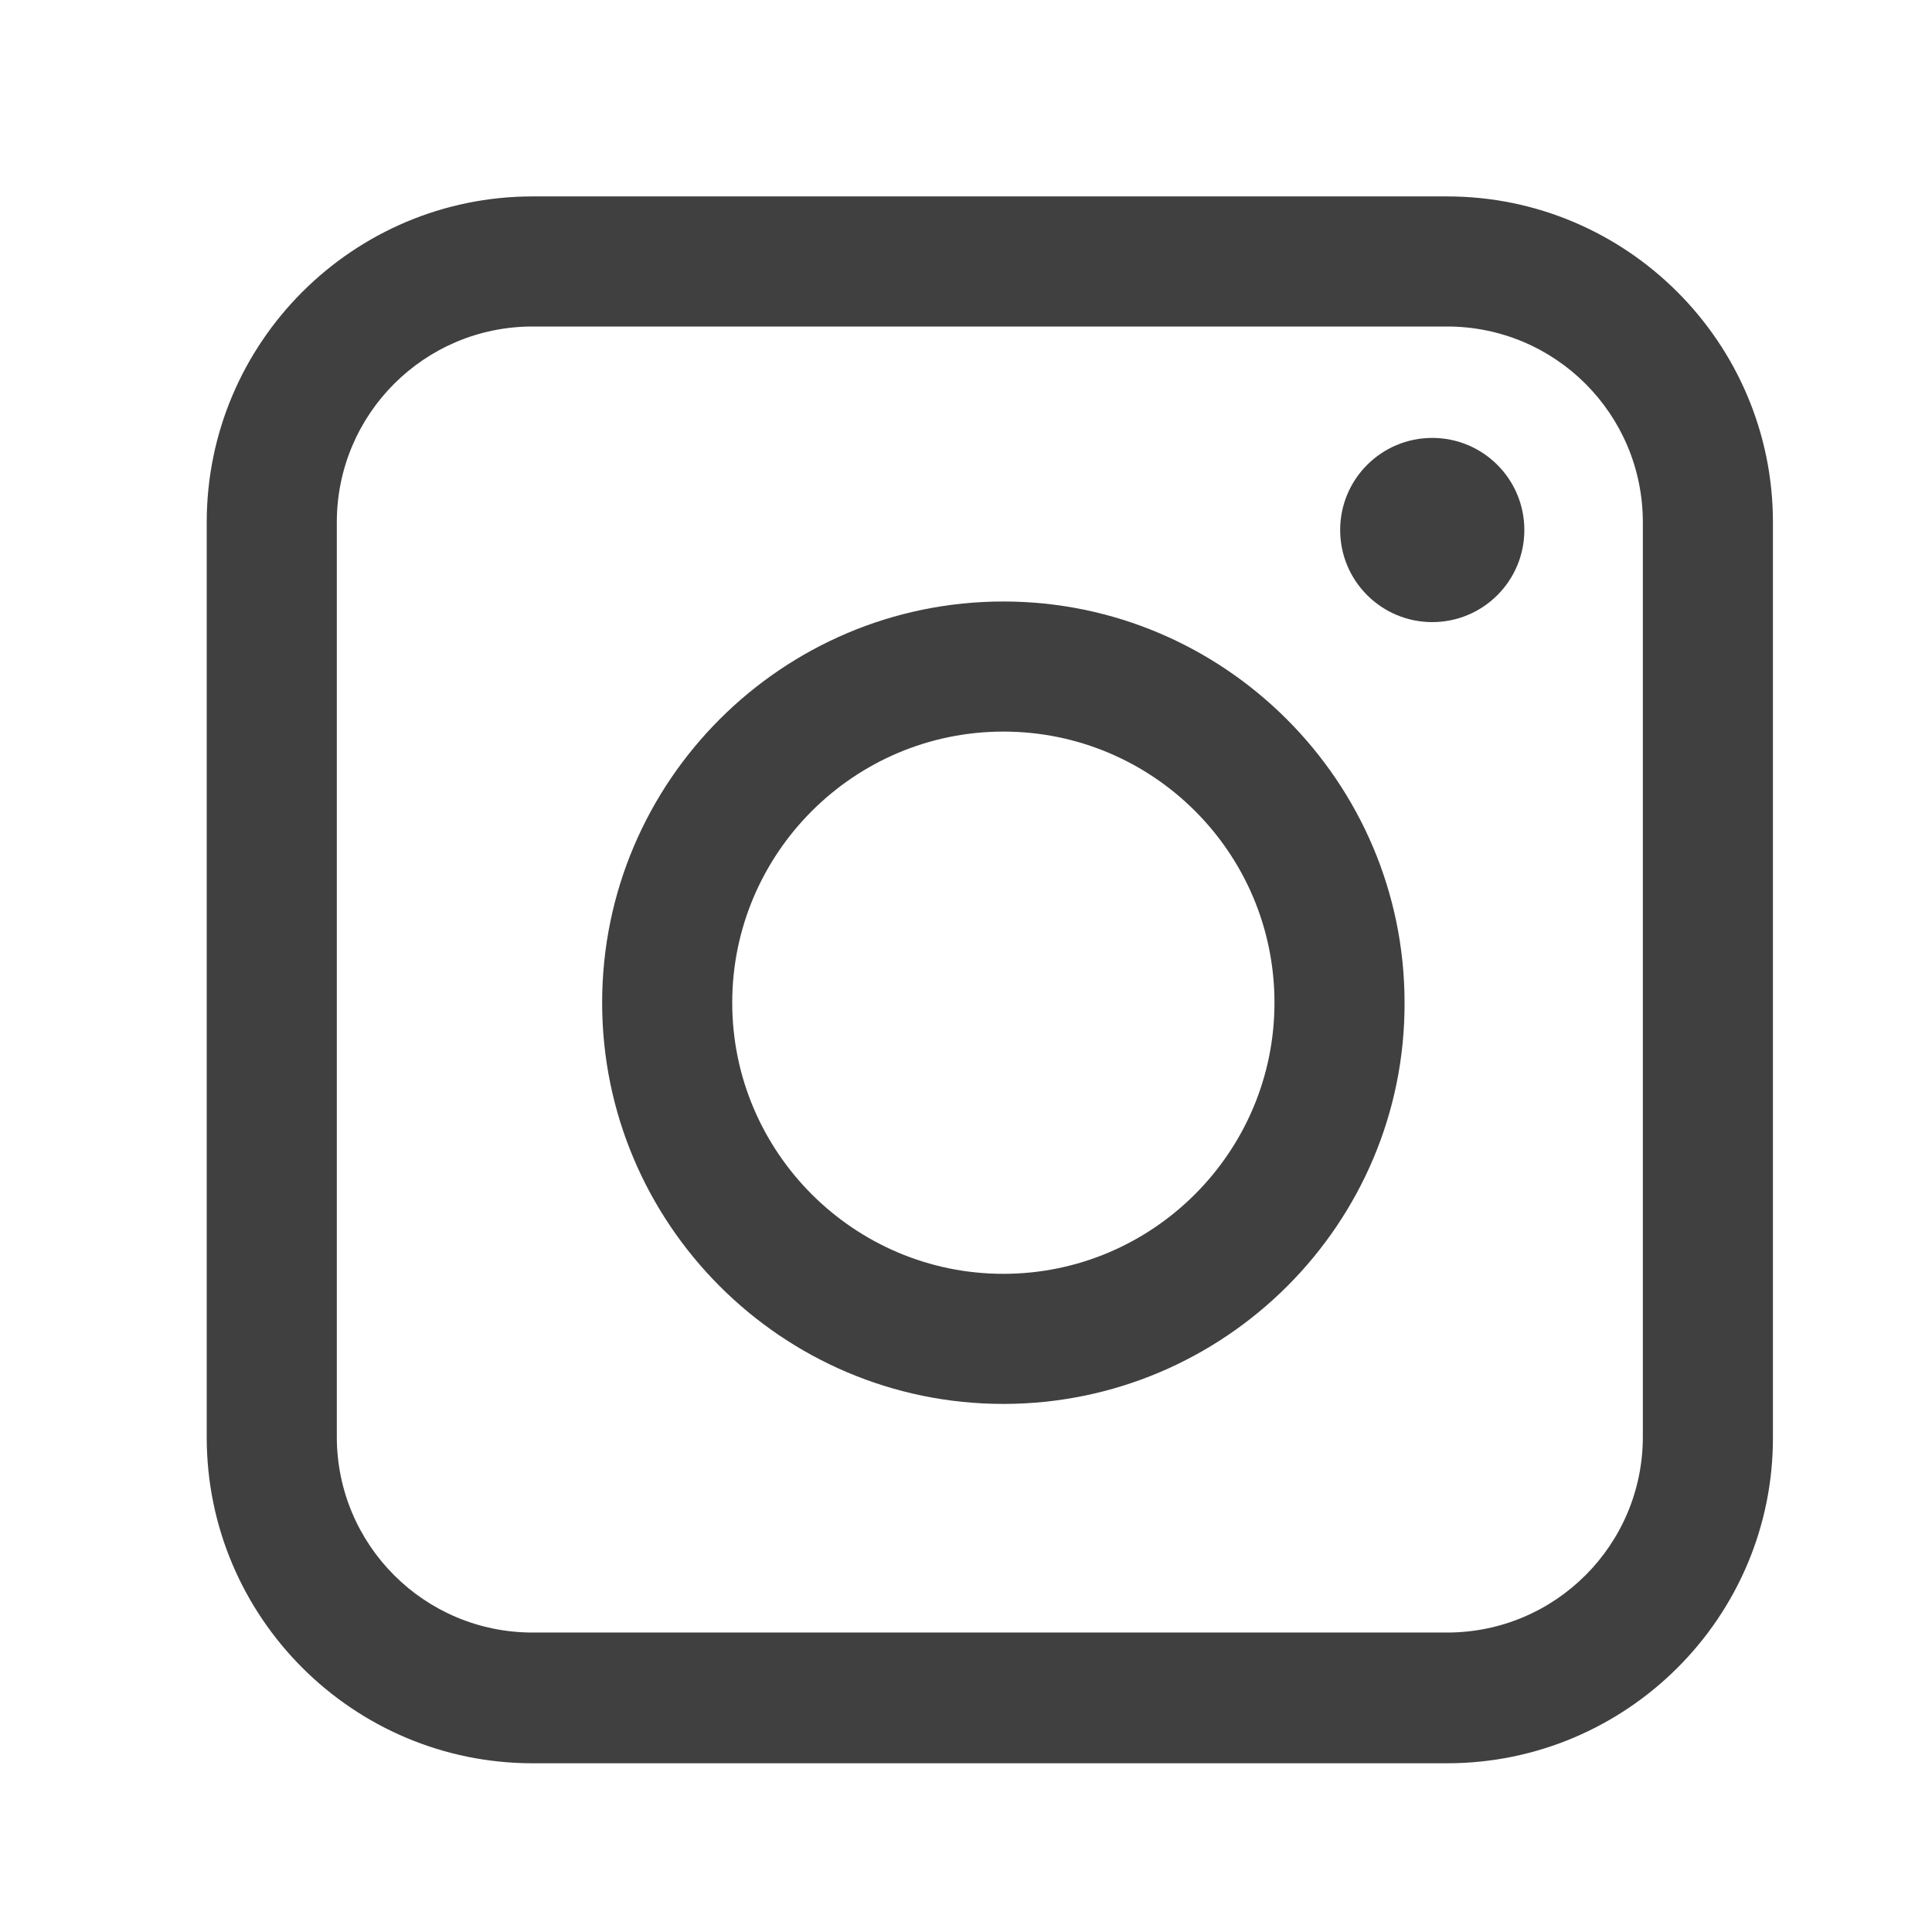 <?xml version="1.0" encoding="UTF-8" standalone="no"?>
<!-- Generator: Adobe Illustrator 23.0.1, SVG Export Plug-In . SVG Version: 6.00 Build 0)  -->

<svg
   xmlns:dc="http://purl.org/dc/elements/1.1/"
   xmlns:cc="http://creativecommons.org/ns#"
   xmlns:rdf="http://www.w3.org/1999/02/22-rdf-syntax-ns#"
   xmlns:svg="http://www.w3.org/2000/svg"
   xmlns="http://www.w3.org/2000/svg"
   xmlns:sodipodi="http://sodipodi.sourceforge.net/DTD/sodipodi-0.dtd"
   xmlns:inkscape="http://www.inkscape.org/namespaces/inkscape"
   version="1.1"
   id="Layer_1"
   x="0px"
   y="0px"
   viewBox="0 0 30 30"
   style="enable-background:new 0 0 30 30;"
   xml:space="preserve"
   sodipodi:docname="social-instagram.svg"
   inkscape:version="0.92.3 (2405546, 2018-03-11)"><defs
   id="defs25" /><sodipodi:namedview
   pagecolor="#ffffff"
   bordercolor="#666666"
   borderopacity="1"
   objecttolerance="10"
   gridtolerance="10"
   guidetolerance="10"
   inkscape:pageopacity="0"
   inkscape:pageshadow="2"
   inkscape:window-width="741"
   inkscape:window-height="480"
   id="namedview23"
   showgrid="false"
   inkscape:zoom="7.8666667"
   inkscape:cx="-0.82627119"
   inkscape:cy="15"
   inkscape:window-x="0"
   inkscape:window-y="0"
   inkscape:window-maximized="0"
   inkscape:current-layer="Layer_1" />
<style
   type="text/css"
   id="style2">
	.st0{fill:#404041;}
</style>
<g
   id="g20">
	<g
   id="g18">
		<g
   id="g16">
			<g
   id="g6">
				<path
   class="st0"
   d="M22.47,27.38H8.27c-2.79,0-5.06-2.27-5.06-5.06V8.11c0-2.79,2.27-5.06,5.06-5.06h14.2      c2.79,0,5.06,2.27,5.06,5.06v14.2C27.54,25.11,25.26,27.38,22.47,27.38z M8.27,5.07c-1.68,0-3.04,1.36-3.04,3.04v14.2      c0,1.68,1.36,3.04,3.04,3.04h14.2c1.68,0,3.04-1.36,3.04-3.04V8.11c0-1.68-1.36-3.04-3.04-3.04C22.47,5.07,8.27,5.07,8.27,5.07z      "
   id="path4" />
			</g>
			<g
   id="g10">
				<path
   class="st0"
   d="M15.58,21.8c-3.44,0-6.23-2.8-6.23-6.23c0-3.44,2.8-6.23,6.23-6.23s6.23,2.8,6.23,6.23      C21.82,19,19.02,21.8,15.58,21.8z M15.58,11.36c-2.32,0-4.21,1.89-4.21,4.21s1.89,4.21,4.21,4.21s4.21-1.89,4.21-4.21      C19.79,13.24,17.9,11.36,15.58,11.36z"
   id="path8" />
			</g>
			<g
   id="g14">
				<path
   class="st0"
   d="M23.67,8.23c0,0.79-0.64,1.43-1.43,1.43s-1.43-0.64-1.43-1.43s0.64-1.43,1.43-1.43      C23.03,6.8,23.67,7.44,23.67,8.23z"
   id="path12" />
			</g>
		</g>
	</g>
</g>
</svg>